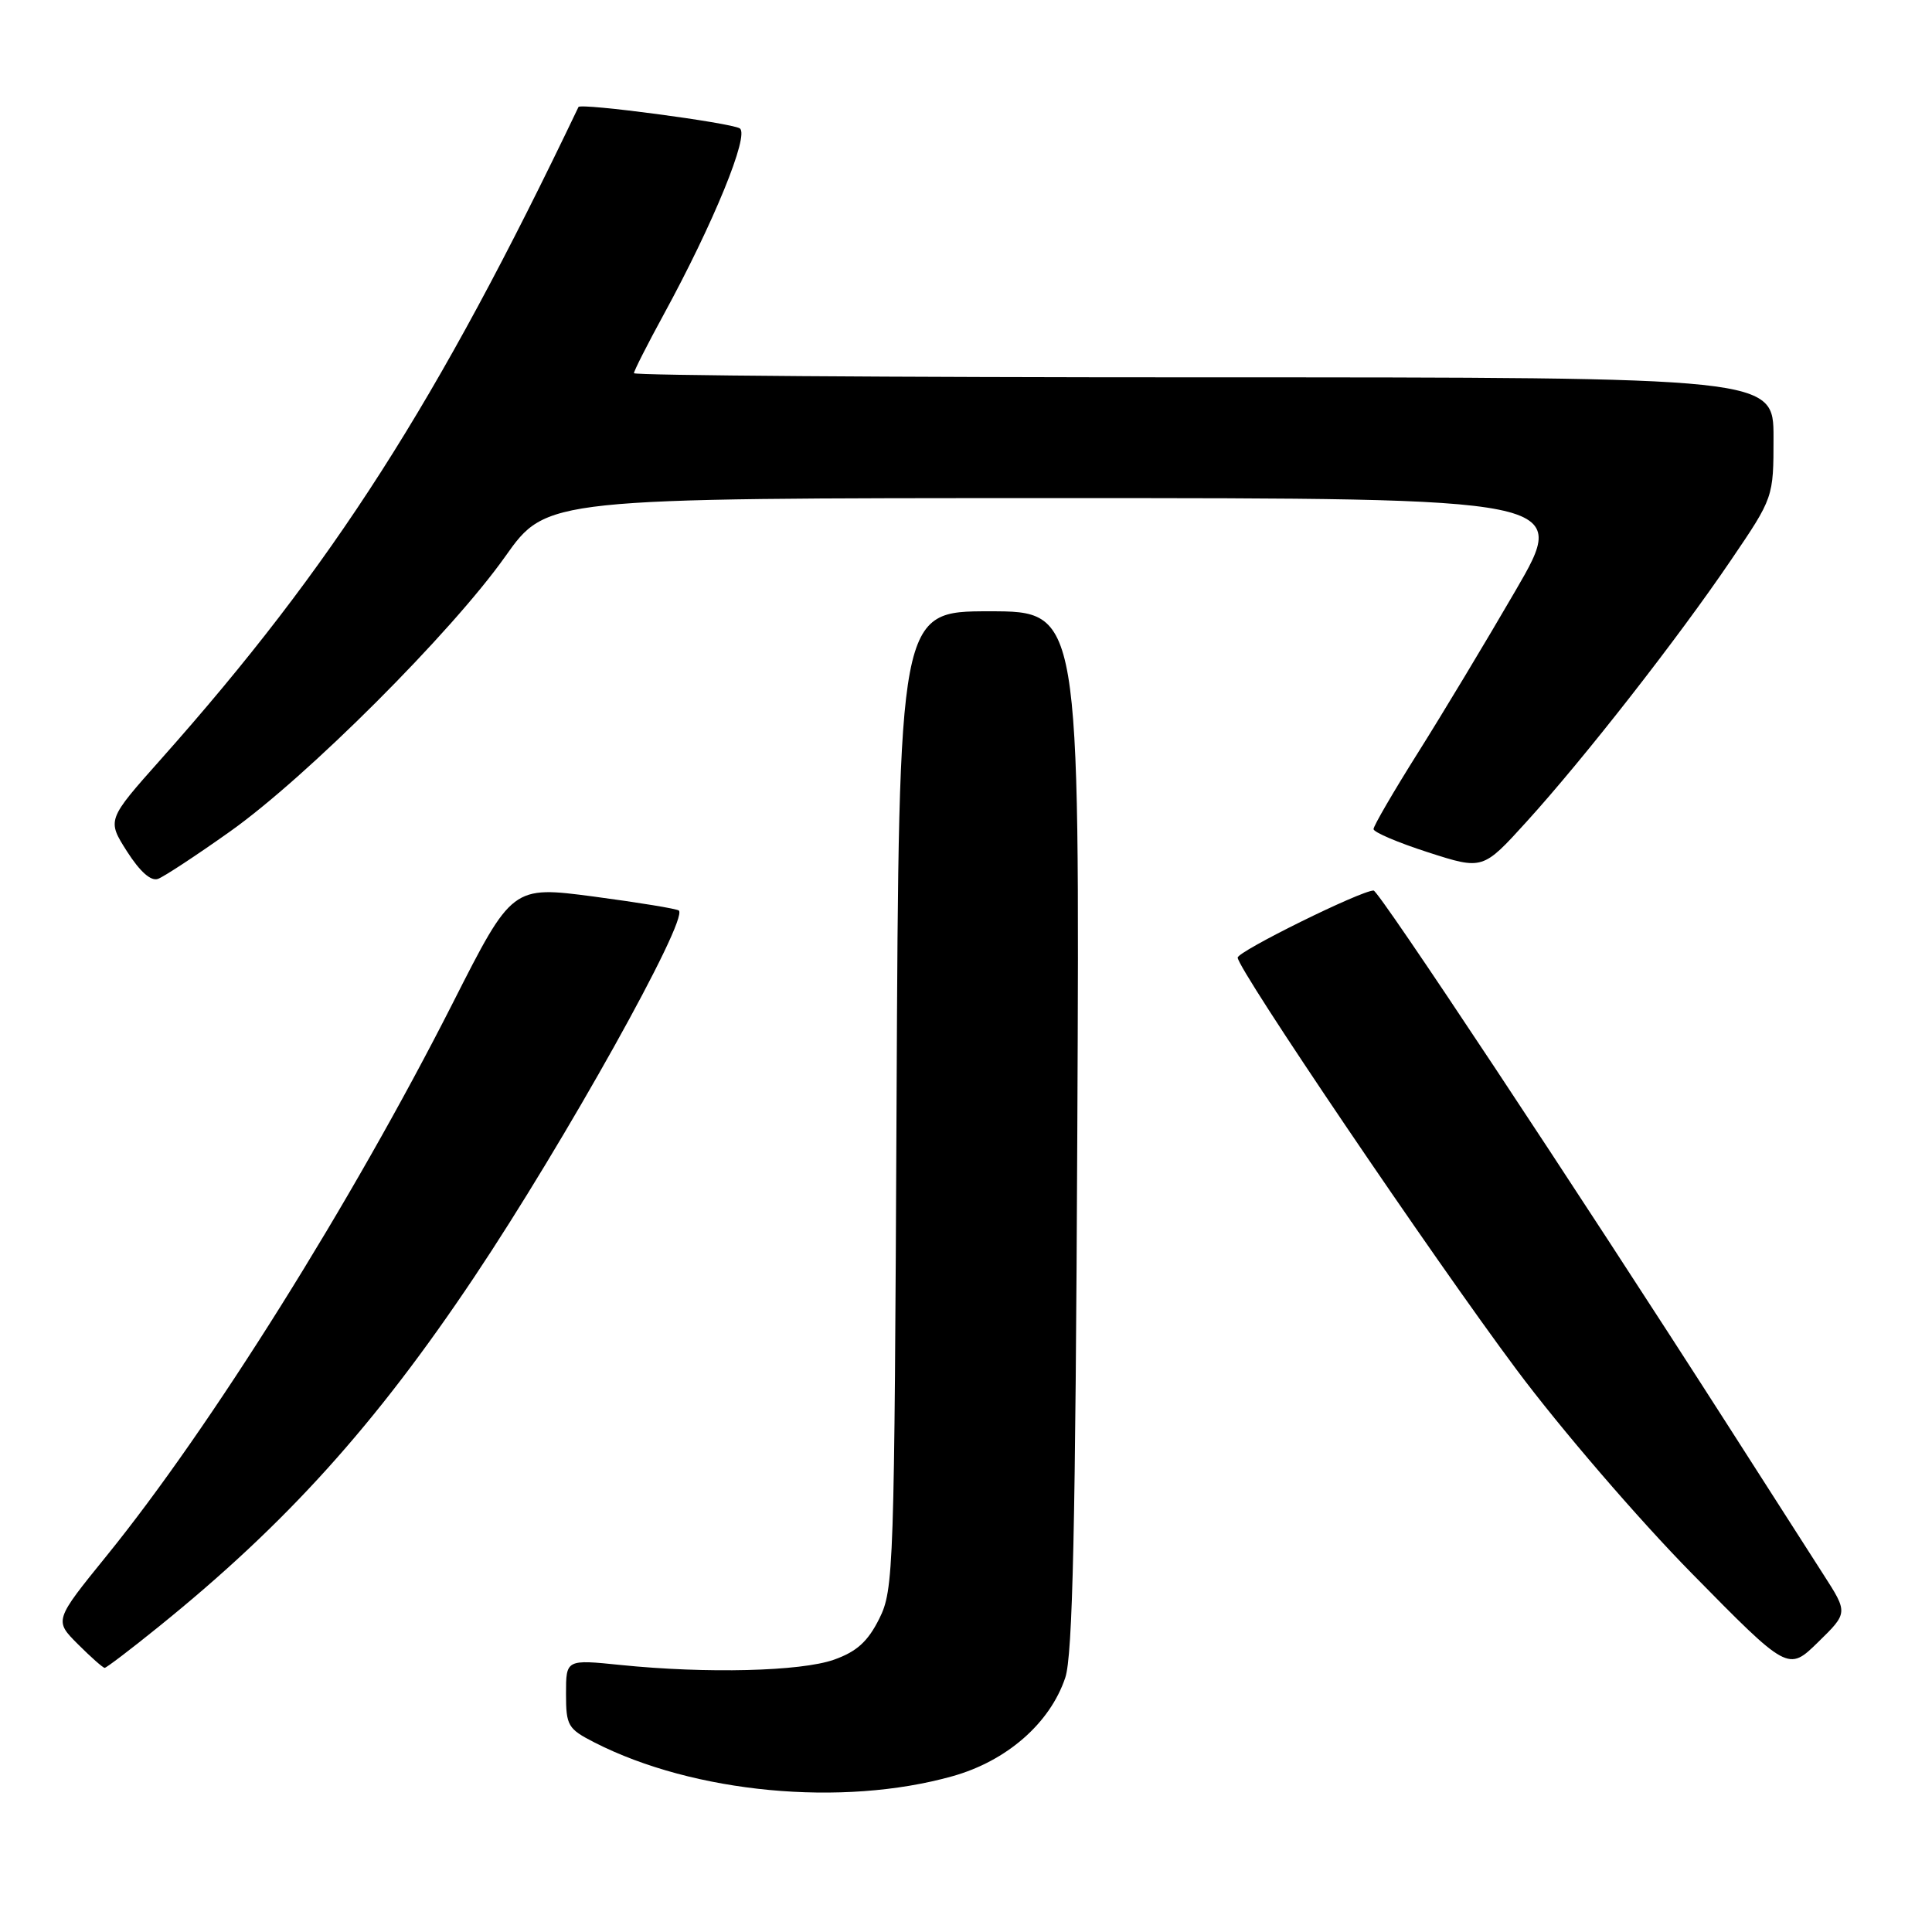 <?xml version="1.0" encoding="UTF-8" standalone="no"?>
<!DOCTYPE svg PUBLIC "-//W3C//DTD SVG 1.1//EN" "http://www.w3.org/Graphics/SVG/1.1/DTD/svg11.dtd" >
<svg xmlns="http://www.w3.org/2000/svg" xmlns:xlink="http://www.w3.org/1999/xlink" version="1.1" viewBox="0 0 256 256">
 <g >
 <path fill="currentColor"
d=" M 126.20 235.36 C 133.39 233.35 139.13 228.34 141.15 222.31 C 142.14 219.40 142.51 202.37 142.75 149.75 C 143.07 81.00 143.07 81.00 131.09 81.00 C 119.11 81.00 119.11 81.00 118.80 145.75 C 118.51 208.17 118.43 210.64 116.50 214.50 C 114.99 217.52 113.52 218.85 110.50 219.92 C 106.11 221.47 93.65 221.78 82.25 220.62 C 75.00 219.88 75.00 219.88 75.00 224.42 C 75.00 228.67 75.24 229.08 78.78 230.89 C 91.95 237.61 111.60 239.46 126.20 235.36 Z  M 21.06 215.52 C 37.96 201.87 49.73 188.82 62.85 169.20 C 74.82 151.31 91.25 121.86 89.95 120.65 C 89.70 120.42 84.63 119.59 78.69 118.80 C 67.87 117.38 67.87 117.38 59.98 132.94 C 46.66 159.20 27.87 189.21 14.16 206.11 C 7.18 214.72 7.18 214.72 10.32 217.86 C 12.05 219.59 13.65 221.00 13.87 221.00 C 14.09 221.00 17.33 218.54 21.06 215.52 Z  M 241.60 208.61 C 239.80 205.80 234.15 196.97 229.04 189.00 C 208.56 157.04 182.70 118.00 182.01 118.00 C 180.33 118.00 164.00 126.06 164.00 126.89 C 164.00 128.42 189.86 166.63 200.96 181.50 C 206.77 189.29 217.07 201.26 224.17 208.48 C 236.94 221.47 236.94 221.47 240.91 217.59 C 244.88 213.71 244.88 213.71 241.60 208.61 Z  M 30.45 110.20 C 40.63 102.99 59.82 83.81 66.96 73.72 C 72.43 66.00 72.43 66.00 140.19 66.00 C 207.94 66.00 207.94 66.00 200.82 78.25 C 196.91 84.99 191.07 94.69 187.85 99.80 C 184.63 104.92 182.00 109.44 182.00 109.86 C 182.00 110.27 185.26 111.66 189.24 112.94 C 196.48 115.27 196.48 115.27 202.28 108.88 C 209.87 100.53 222.32 84.61 229.37 74.21 C 235.00 65.92 235.00 65.92 235.00 57.96 C 235.00 50.00 235.00 50.00 159.50 50.00 C 117.97 50.00 84.00 49.75 84.00 49.45 C 84.00 49.15 85.77 45.66 87.93 41.70 C 94.54 29.59 99.35 17.83 98.02 17.01 C 96.80 16.26 76.92 13.62 76.65 14.18 C 57.92 53.39 44.11 74.98 21.35 100.57 C 14.17 108.64 14.17 108.64 16.83 112.82 C 18.56 115.52 20.01 116.81 20.95 116.45 C 21.75 116.15 26.03 113.34 30.45 110.20 Z "/>
</g>
</svg>